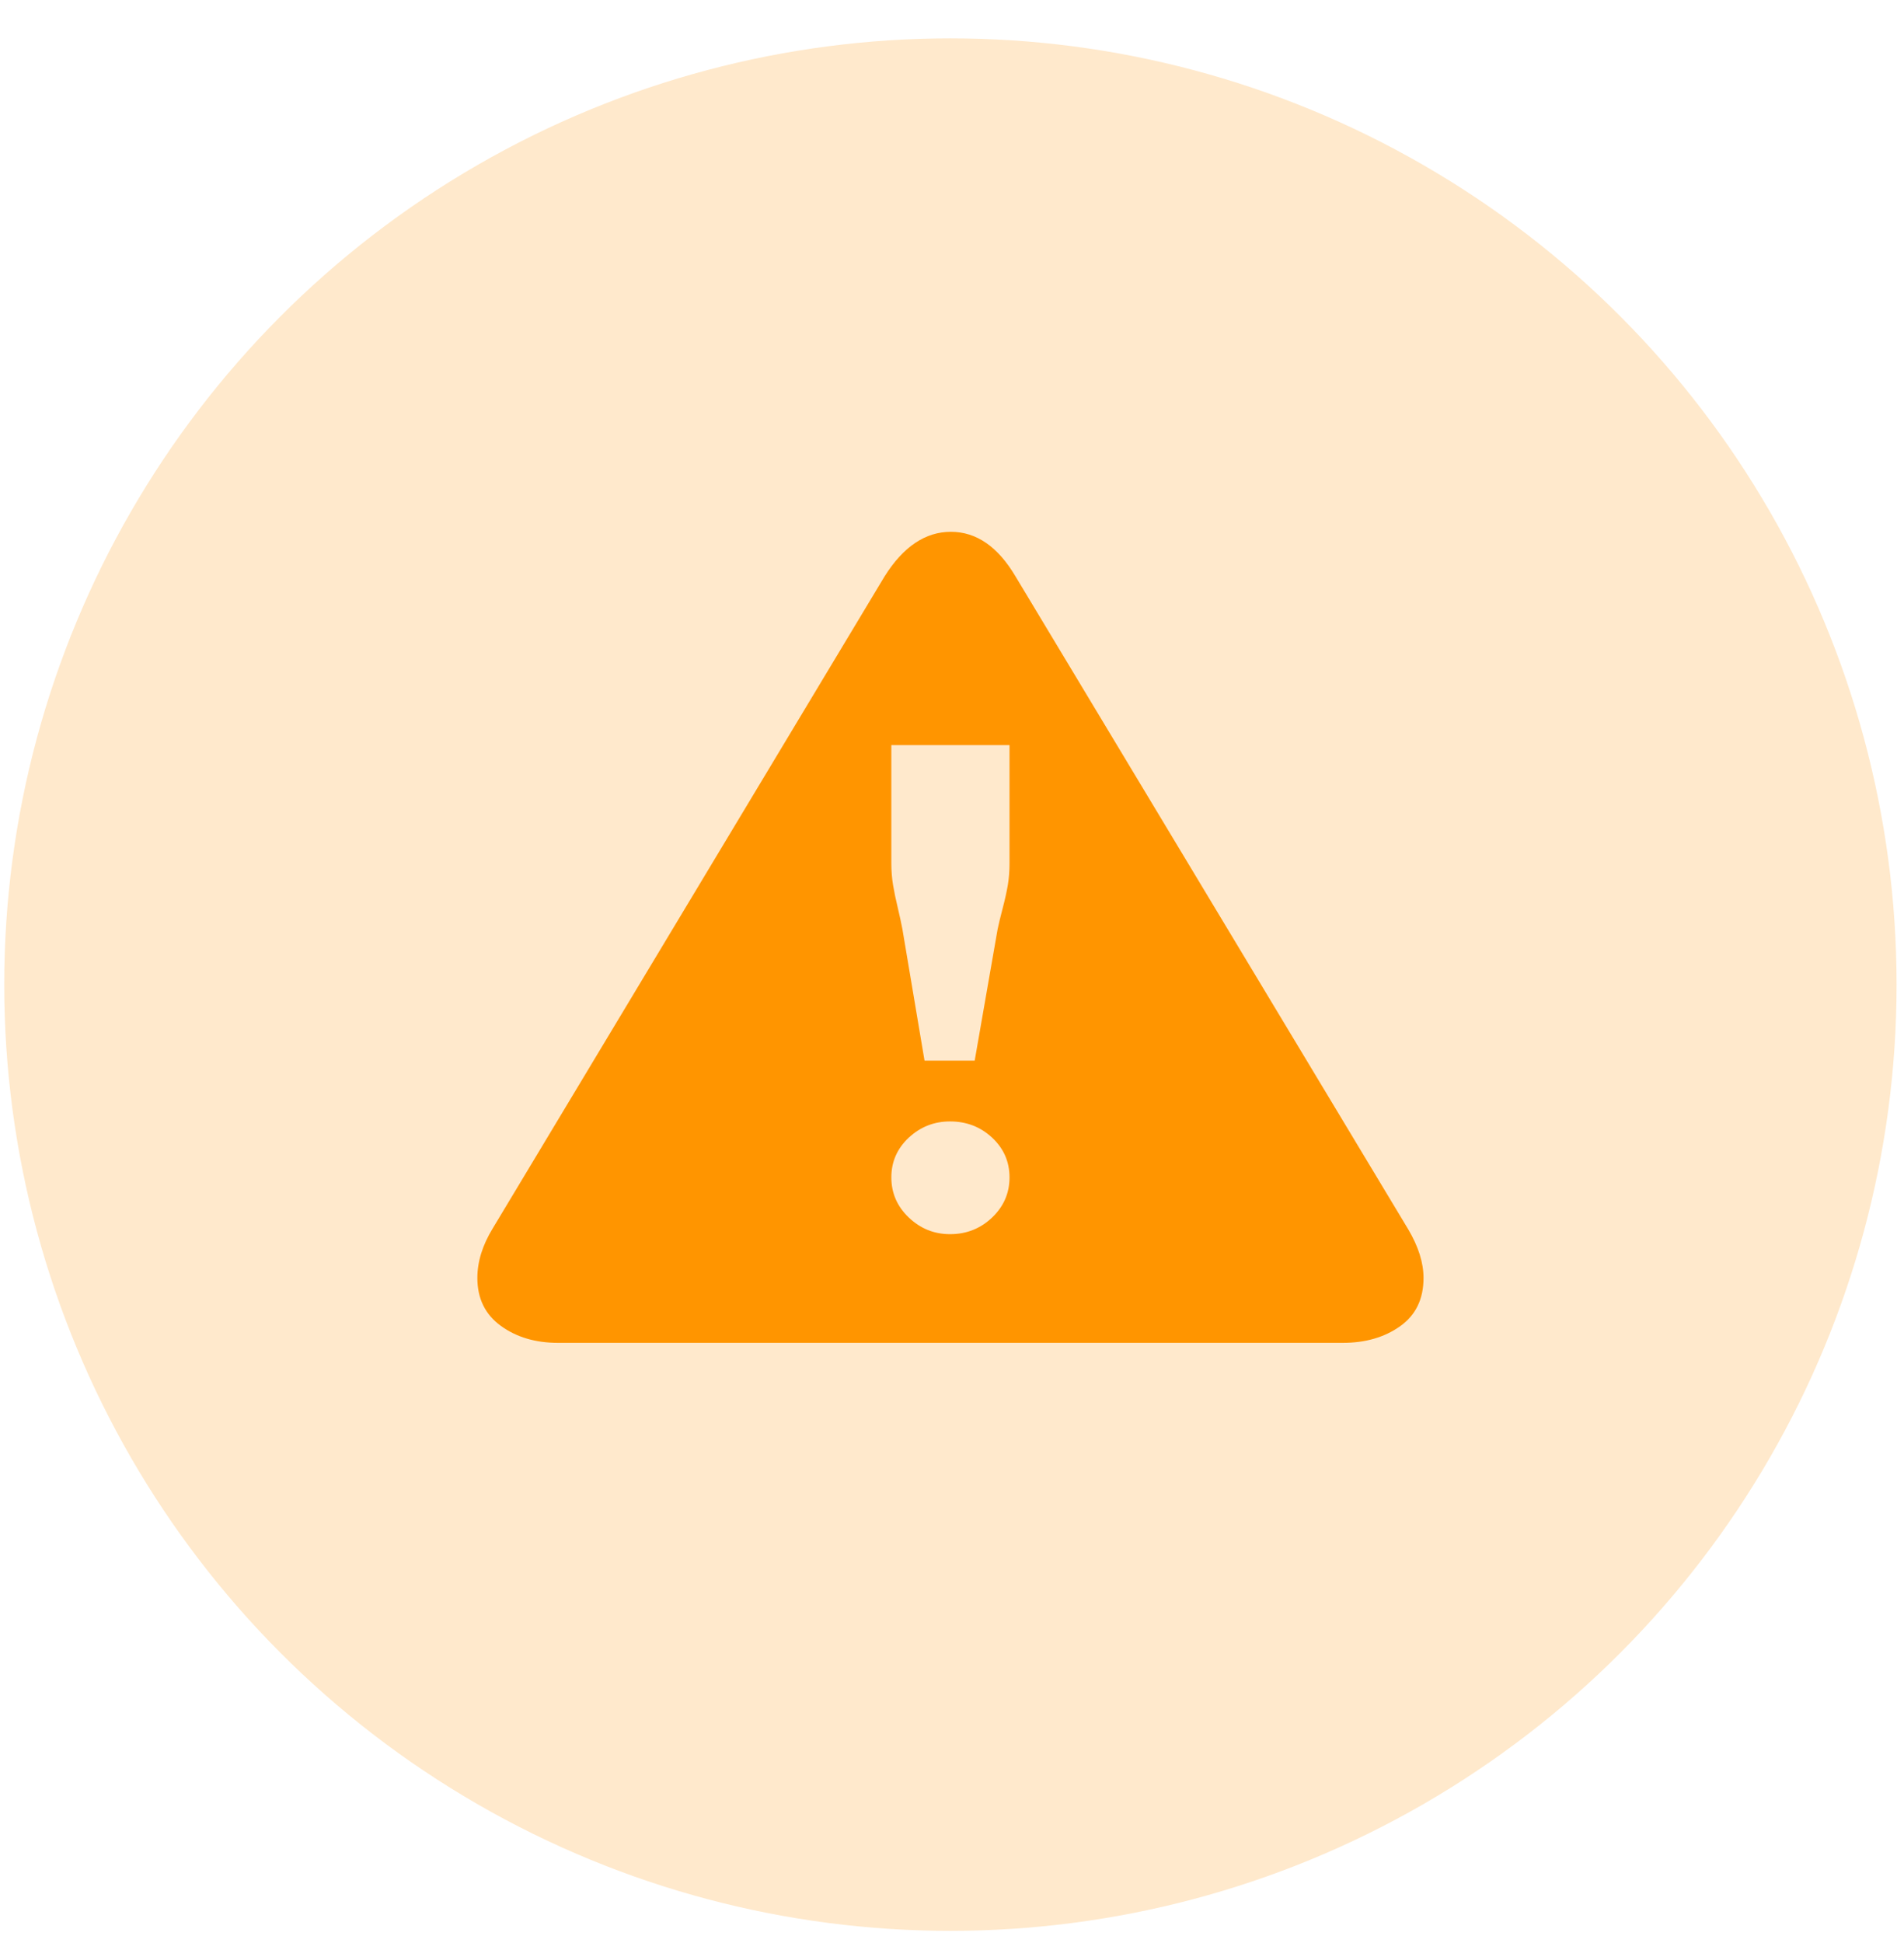 <svg width="49" height="50" viewBox="0 0 49 50" fill="none" xmlns="http://www.w3.org/2000/svg">
<circle opacity="0.2" cx="24.459" cy="25.337" r="24.35" fill="#FF9500"/>
<g clip-path="url(#clip0_4592_468)">
<path d="M36.635 32.886C36.635 33.429 36.434 33.843 36.033 34.128C35.632 34.413 35.14 34.556 34.556 34.556H14.364C13.78 34.556 13.288 34.41 12.887 34.117C12.486 33.825 12.285 33.415 12.285 32.886C12.285 32.469 12.416 32.044 12.679 31.613L22.765 14.832C23.246 14.067 23.815 13.685 24.471 13.685C25.127 13.685 25.681 14.067 26.134 14.832L36.241 31.634C36.504 32.079 36.635 32.496 36.635 32.886ZM25.98 22.221V19.174H22.939V22.221C22.939 22.416 22.954 22.6 22.983 22.774C23.012 22.948 23.052 23.143 23.104 23.358C23.155 23.574 23.195 23.758 23.224 23.911L23.793 27.293H25.084L25.674 23.911C25.703 23.772 25.747 23.591 25.805 23.369C25.864 23.146 25.907 22.948 25.937 22.774C25.966 22.6 25.98 22.416 25.98 22.221ZM25.98 30.298C25.98 29.895 25.831 29.554 25.532 29.275C25.233 28.997 24.872 28.858 24.449 28.858C24.041 28.858 23.687 28.997 23.388 29.275C23.089 29.554 22.939 29.895 22.939 30.298C22.939 30.701 23.089 31.046 23.388 31.331C23.687 31.616 24.041 31.759 24.449 31.759C24.872 31.759 25.233 31.616 25.532 31.331C25.831 31.046 25.98 30.701 25.98 30.298Z" fill="#FF9500"/>
</g>
<defs>
<clipPath id="clip0_4592_468">
<rect width="24.35" height="20.871" fill="white" transform="translate(12.285 13.685)"/>
</clipPath>
</defs>
</svg>
